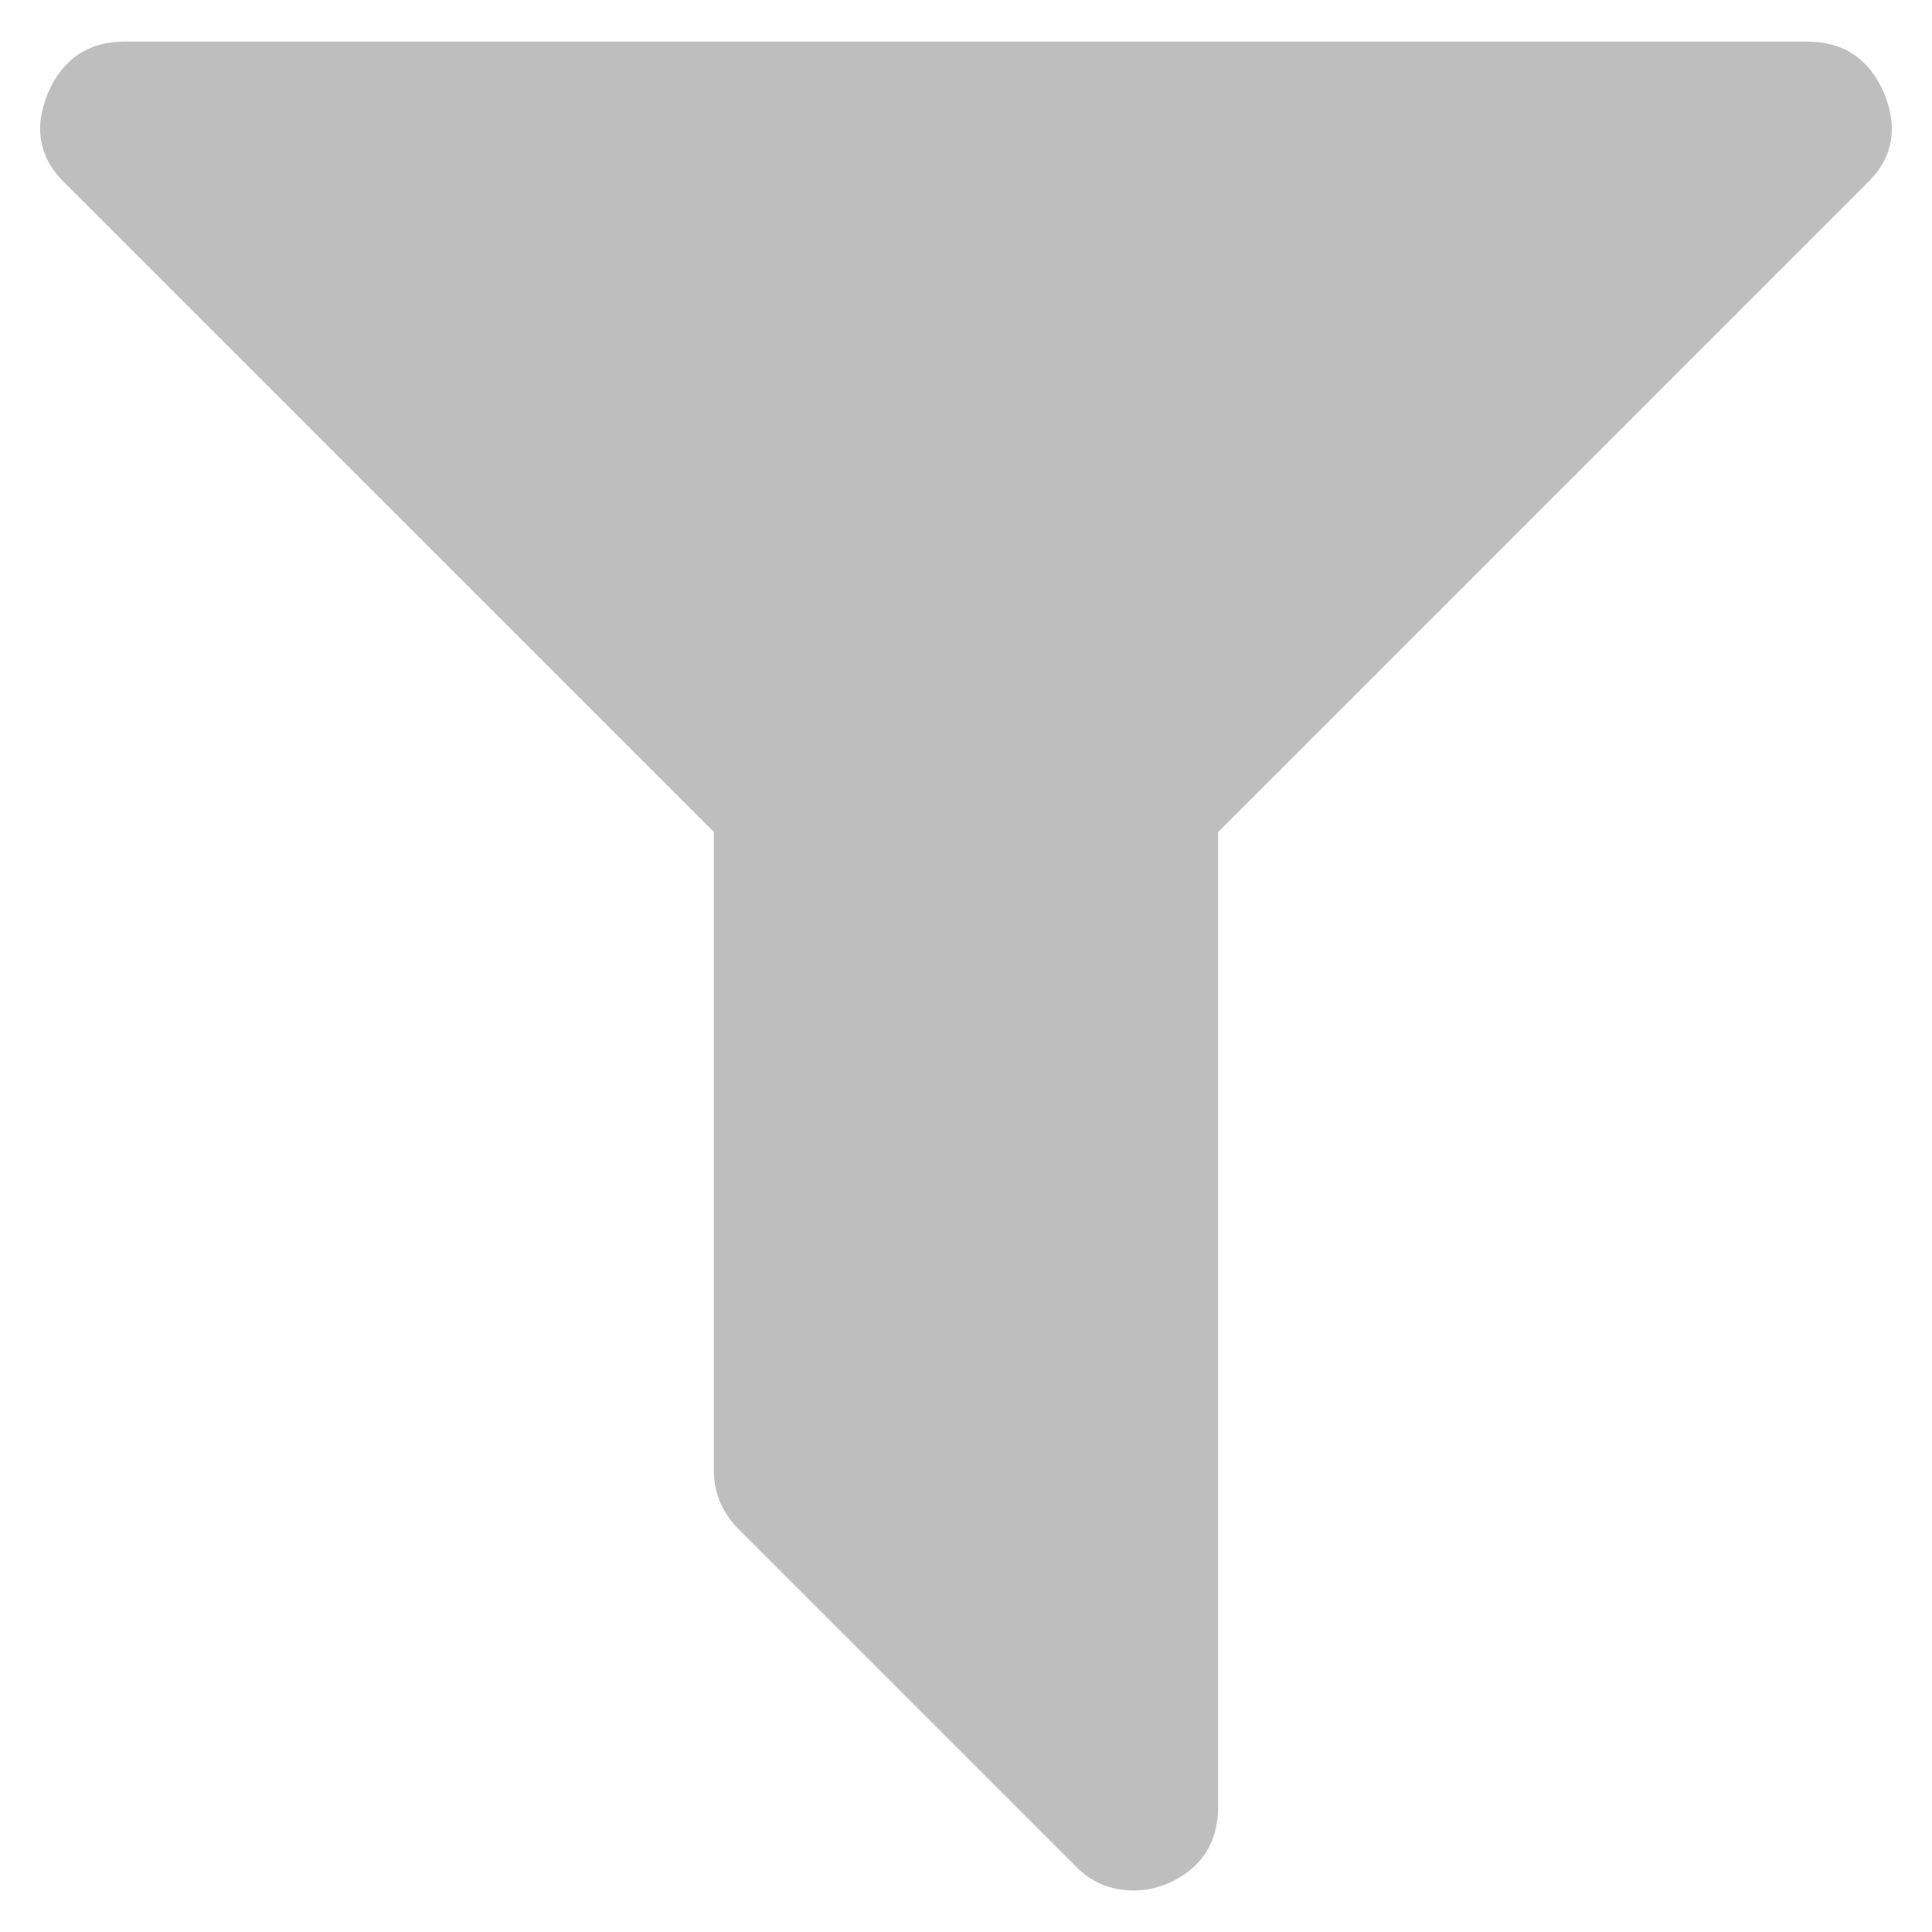 <svg xmlns="http://www.w3.org/2000/svg" xmlns:svg="http://www.w3.org/2000/svg" id="svg3943" width="500" height="500" version="1.1"><g id="layer1" transform="translate(0,-552.362)"><g font-stretch="normal" style="line-height:125%;-inkscape-font-specification:FontAwesome" id="text3032" fill="#bebebe" fill-opacity="1" stroke="none" font-family="FontAwesome" font-size="609.023" font-style="normal" font-variant="normal" font-weight="normal" letter-spacing="0" word-spacing="0"><path id="path3895" d="m 487.56,576.358 c 3.851,9.29 2.265,17.22 -4.758,23.79 l -167.549,167.549 0,252.173 c -3.1e-4,9.516 -4.418,16.2 -13.254,20.052 -2.946,1.133 -5.778,1.699 -8.496,1.699 -6.118,0 -11.216,-2.152 -15.294,-6.457 l -87.003,-87.003 c -4.305,-4.305 -6.457,-9.403 -6.457,-15.294 l 0,-165.17 L 17.198,600.148 c -7.024,-6.57 -8.61,-14.5 -4.758,-23.79 3.852,-8.836 10.536,-13.254 20.052,-13.254 l 435.016,0 c 9.516,4.4e-4 16.199,4.419 20.052,13.254"/></g></g></svg>